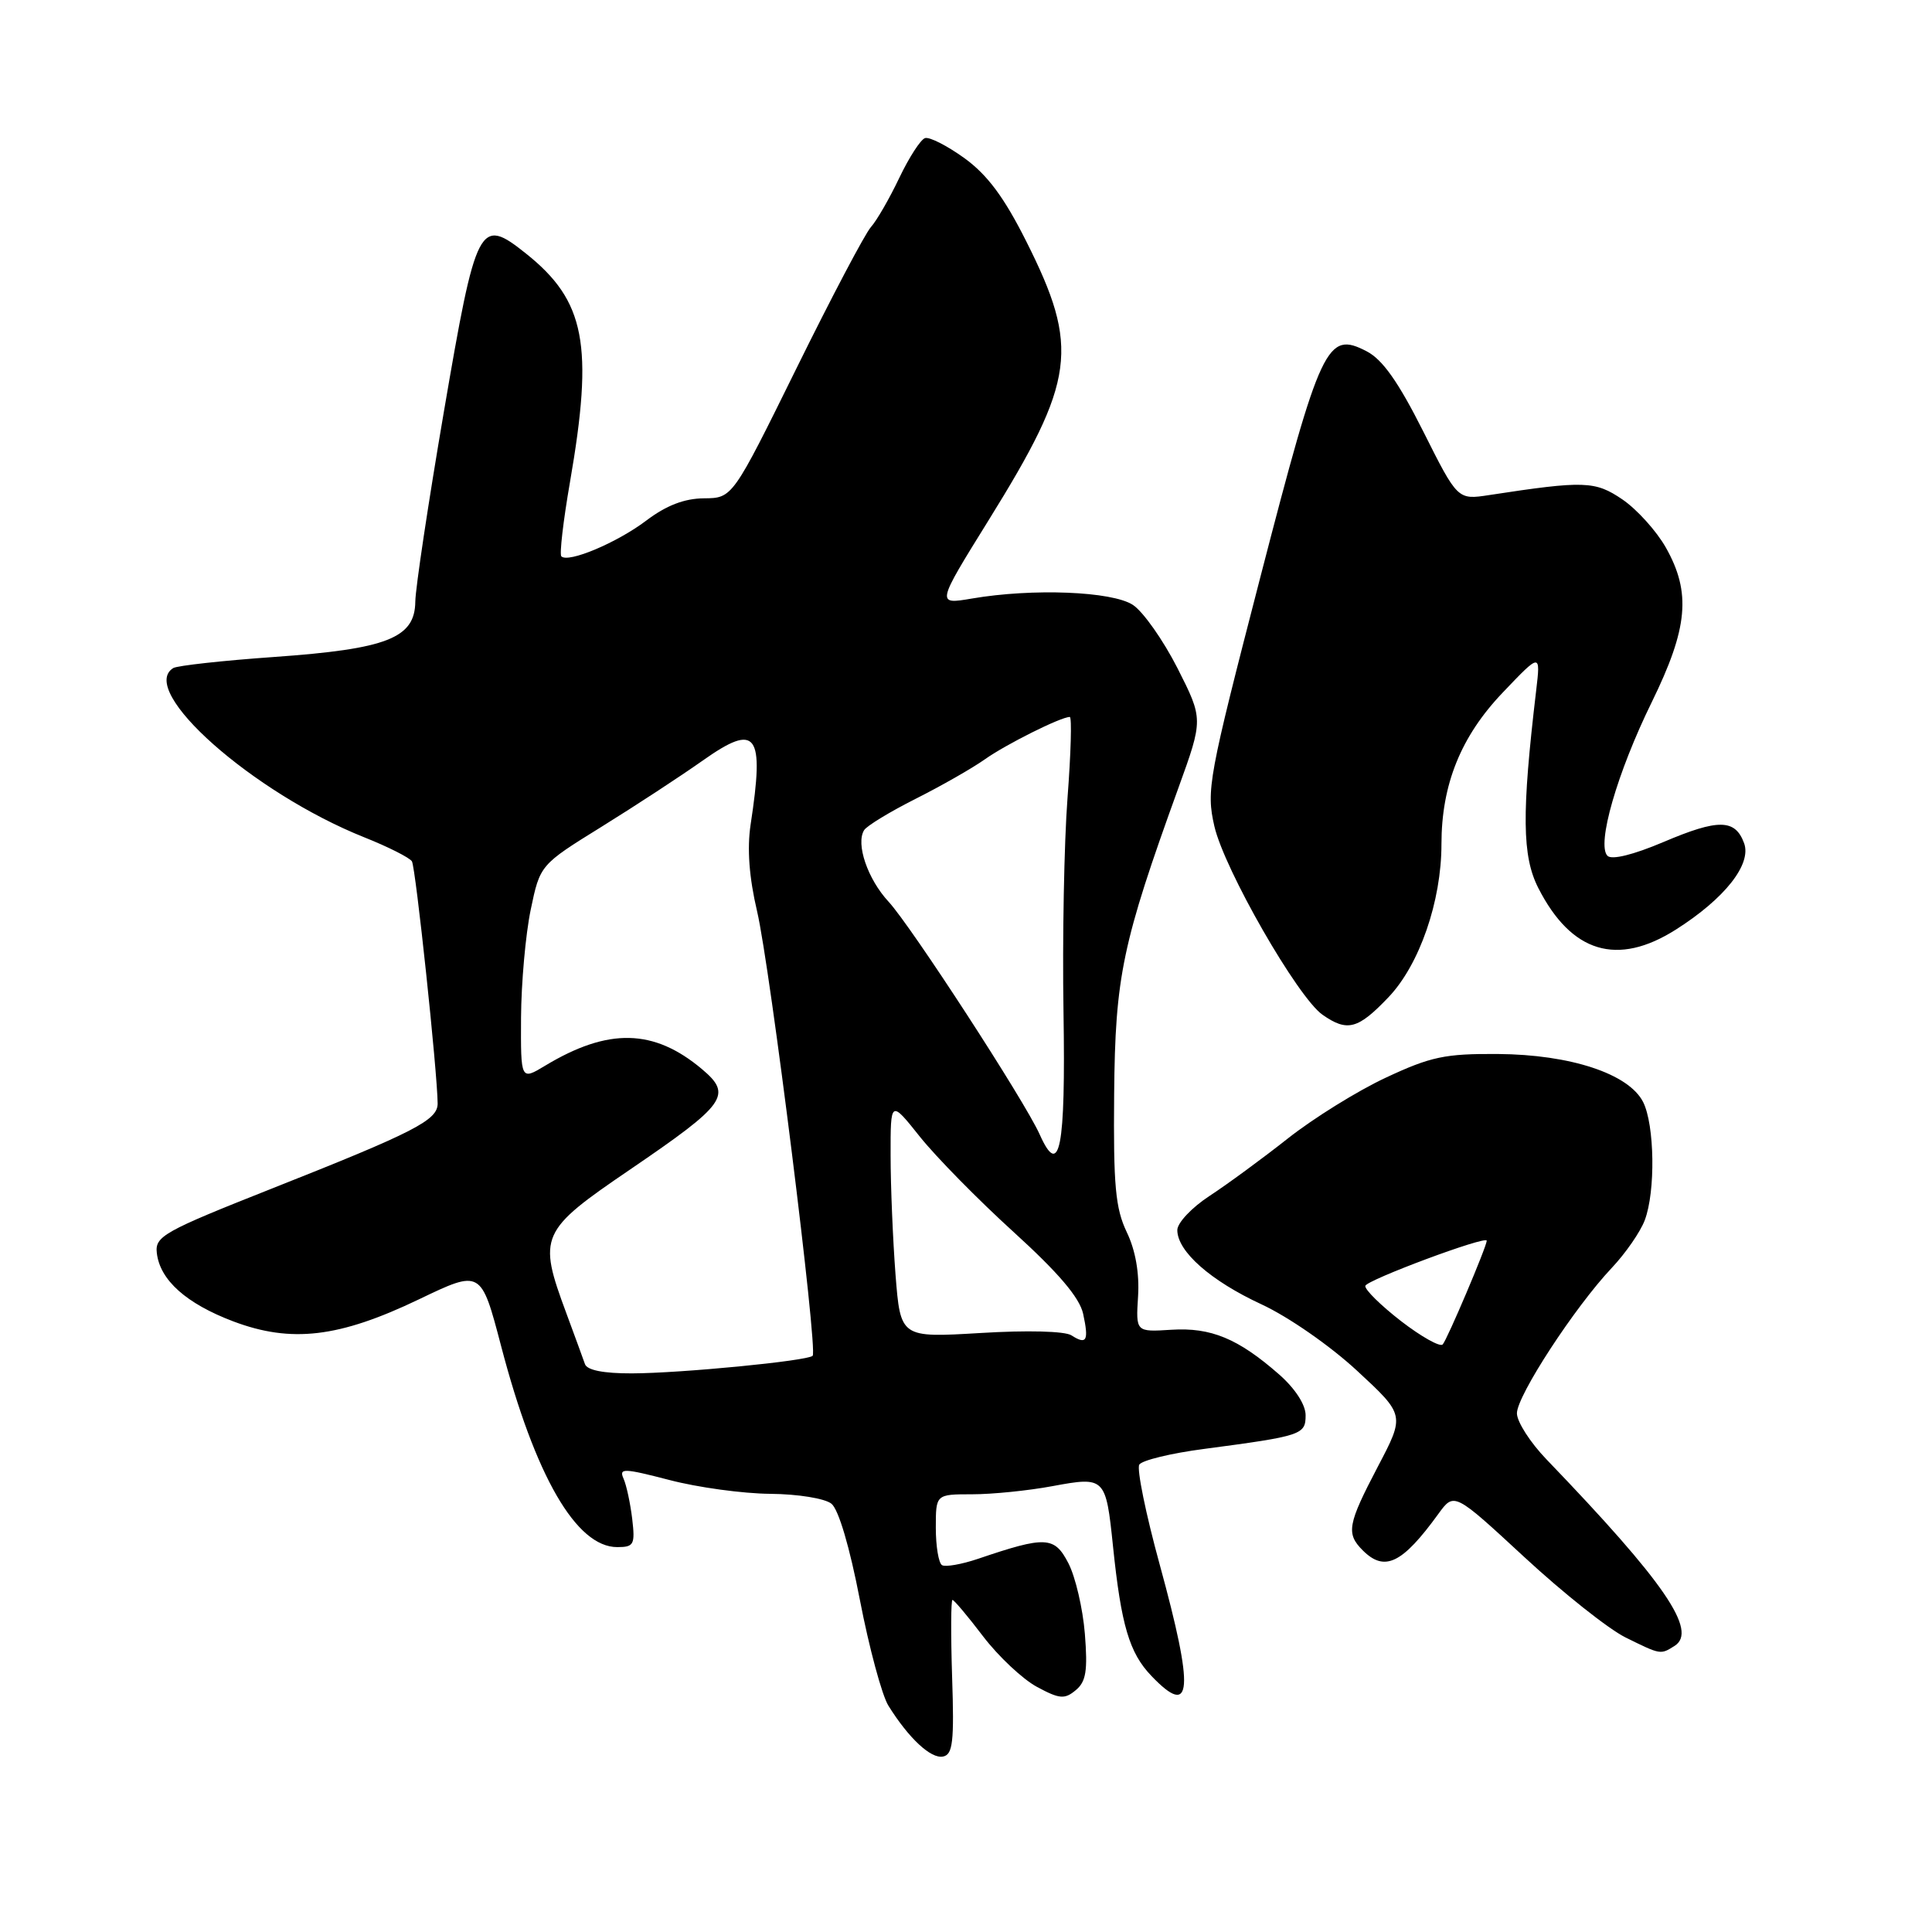 <?xml version="1.0" encoding="UTF-8" standalone="no"?>
<!DOCTYPE svg PUBLIC "-//W3C//DTD SVG 1.1//EN" "http://www.w3.org/Graphics/SVG/1.1/DTD/svg11.dtd" >
<svg xmlns="http://www.w3.org/2000/svg" xmlns:xlink="http://www.w3.org/1999/xlink" version="1.1" viewBox="0 0 256 256">
 <g >
 <path fill="currentColor"
d=" M 126.16 222.22 C 125.98 216.60 126.00 212.00 126.21 212.00 C 126.42 212.00 128.25 214.17 130.27 216.83 C 132.30 219.49 135.51 222.50 137.40 223.52 C 140.39 225.13 141.07 225.19 142.54 223.96 C 143.91 222.83 144.14 221.38 143.75 216.48 C 143.48 213.14 142.50 208.94 141.57 207.14 C 139.72 203.56 138.58 203.50 129.57 206.56 C 127.40 207.29 125.27 207.66 124.82 207.39 C 124.37 207.11 124.00 204.88 124.00 202.44 C 124.00 198.00 124.00 198.00 128.82 198.00 C 131.47 198.00 136.25 197.52 139.46 196.92 C 146.43 195.63 146.53 195.73 147.48 204.90 C 148.56 215.35 149.64 219.02 152.57 222.07 C 158.00 227.75 158.27 224.12 153.66 207.29 C 151.82 200.59 150.61 194.64 150.96 194.07 C 151.31 193.50 155.17 192.56 159.55 191.99 C 172.53 190.27 173.00 190.11 173.00 187.52 C 173.00 186.13 171.61 183.98 169.49 182.12 C 164.07 177.37 160.47 175.87 155.21 176.20 C 150.50 176.50 150.50 176.50 150.80 171.76 C 150.99 168.70 150.46 165.67 149.30 163.26 C 147.80 160.12 147.52 157.09 147.63 145.00 C 147.77 129.35 148.69 125.00 156.15 104.39 C 159.44 95.29 159.44 95.29 156.02 88.53 C 154.13 84.82 151.47 81.04 150.11 80.15 C 147.35 78.35 136.84 77.93 128.78 79.31 C 124.06 80.11 124.06 80.11 130.98 68.96 C 142.52 50.37 143.09 46.11 135.96 31.93 C 133.06 26.16 130.84 23.17 127.81 20.97 C 125.51 19.31 123.16 18.11 122.57 18.30 C 121.98 18.49 120.45 20.87 119.16 23.57 C 117.87 26.28 116.18 29.22 115.40 30.09 C 114.62 30.96 110.17 39.40 105.52 48.84 C 97.06 66.00 97.06 66.00 93.28 66.03 C 90.68 66.05 88.29 66.97 85.62 68.99 C 81.74 71.92 75.30 74.63 74.38 73.72 C 74.12 73.45 74.63 69.04 75.52 63.91 C 78.68 45.68 77.56 39.87 69.70 33.60 C 63.52 28.67 63.11 29.45 58.81 54.59 C 56.75 66.64 55.05 77.95 55.03 79.72 C 54.98 84.55 51.30 85.99 36.35 87.05 C 29.51 87.53 23.49 88.20 22.96 88.52 C 18.18 91.48 33.50 105.05 48.27 110.95 C 51.44 112.21 54.28 113.65 54.58 114.13 C 55.08 114.94 57.96 142.07 57.99 146.22 C 58.00 148.43 54.95 150.00 36.00 157.50 C 21.66 163.18 20.52 163.82 20.78 166.03 C 21.19 169.62 24.68 172.73 30.91 175.09 C 38.60 177.99 44.94 177.24 55.51 172.17 C 63.74 168.22 63.74 168.22 66.40 178.36 C 70.91 195.59 76.35 205.00 81.79 205.00 C 84.00 205.00 84.17 204.67 83.77 201.25 C 83.52 199.19 83.01 196.79 82.62 195.92 C 81.99 194.51 82.65 194.54 88.71 196.11 C 92.44 197.09 98.45 197.91 102.06 197.94 C 105.72 197.97 109.30 198.55 110.17 199.25 C 111.12 200.01 112.60 205.04 113.94 212.00 C 115.16 218.32 116.86 224.62 117.71 226.00 C 120.40 230.32 123.35 233.08 124.96 232.75 C 126.25 232.49 126.45 230.81 126.16 222.22 Z  M 221.89 218.09 C 225.00 216.12 220.56 209.64 204.94 193.40 C 202.77 191.15 201.00 188.39 201.00 187.27 C 201.00 184.94 208.66 173.20 213.57 168.00 C 215.39 166.07 217.36 163.23 217.94 161.68 C 219.38 157.87 219.25 149.06 217.72 146.02 C 215.82 142.28 208.10 139.73 198.48 139.66 C 191.47 139.61 189.58 140.01 183.62 142.80 C 179.87 144.55 174.03 148.18 170.65 150.85 C 167.27 153.52 162.59 156.95 160.25 158.48 C 157.91 160.01 156.00 162.04 156.00 162.99 C 156.00 165.82 160.41 169.71 167.15 172.83 C 170.73 174.49 176.26 178.33 179.83 181.64 C 186.16 187.50 186.16 187.50 182.58 194.32 C 178.56 201.99 178.34 203.20 180.57 205.43 C 183.47 208.33 185.80 207.20 190.59 200.60 C 192.68 197.72 192.68 197.72 201.98 206.32 C 207.10 211.06 213.13 215.85 215.39 216.97 C 220.07 219.28 220.02 219.27 221.89 218.09 Z  M 183.98 132.14 C 188.09 127.83 191.00 119.41 191.00 111.87 C 191.00 103.96 193.57 97.59 199.10 91.79 C 204.14 86.50 204.14 86.50 203.55 91.50 C 201.62 107.80 201.68 113.45 203.84 117.68 C 208.22 126.26 214.30 128.10 222.07 123.17 C 228.53 119.07 232.13 114.52 231.10 111.72 C 229.91 108.51 227.69 108.48 220.40 111.58 C 216.41 113.27 213.57 113.97 213.00 113.40 C 211.53 111.93 214.27 102.41 218.86 93.05 C 223.68 83.21 224.11 78.52 220.72 72.53 C 219.48 70.35 216.90 67.49 214.98 66.18 C 211.36 63.72 209.94 63.67 197.32 65.60 C 193.14 66.24 193.14 66.24 188.58 57.15 C 185.29 50.61 183.19 47.63 181.09 46.55 C 175.83 43.82 175.01 45.56 167.00 76.48 C 160.10 103.16 159.82 104.69 160.91 109.48 C 162.23 115.21 171.94 132.15 175.24 134.46 C 178.53 136.76 179.94 136.38 183.98 132.14 Z  M 77.51 180.75 C 77.27 180.06 76.16 177.03 75.04 174.00 C 71.24 163.76 71.54 163.10 83.53 154.94 C 96.22 146.29 97.08 145.09 93.02 141.67 C 86.64 136.30 80.60 136.17 72.25 141.20 C 69.00 143.16 69.00 143.16 69.04 134.83 C 69.07 130.25 69.64 123.82 70.32 120.55 C 71.56 114.60 71.56 114.60 79.71 109.55 C 84.19 106.77 90.23 102.82 93.14 100.76 C 100.28 95.72 101.32 97.11 99.46 109.26 C 98.98 112.46 99.26 116.25 100.32 120.76 C 102.05 128.14 108.40 178.93 107.68 179.65 C 107.00 180.33 90.25 181.96 83.72 181.98 C 79.98 181.99 77.79 181.56 77.51 180.75 Z  M 141.97 176.94 C 141.11 176.38 136.10 176.25 129.91 176.63 C 119.32 177.26 119.32 177.26 118.66 168.88 C 118.31 164.27 118.01 157.18 118.01 153.12 C 118.00 145.74 118.00 145.74 121.89 150.62 C 124.03 153.30 129.62 158.99 134.31 163.25 C 140.25 168.65 143.05 171.94 143.52 174.08 C 144.30 177.66 143.99 178.24 141.97 176.94 Z  M 137.76 150.31 C 135.80 145.92 120.71 122.68 117.74 119.48 C 114.97 116.49 113.37 111.82 114.50 110.00 C 114.85 109.43 117.93 107.56 121.32 105.85 C 124.72 104.14 128.84 101.79 130.49 100.62 C 133.28 98.64 140.56 95.00 141.75 95.00 C 142.04 95.00 141.90 99.84 141.45 105.75 C 141.00 111.66 140.76 124.43 140.92 134.13 C 141.21 152.19 140.42 156.27 137.76 150.31 Z  M 185.64 175.05 C 182.97 172.98 180.84 170.89 180.91 170.39 C 181.02 169.63 197.00 163.67 197.00 164.40 C 197.00 165.16 191.72 177.60 191.16 178.15 C 190.80 178.51 188.31 177.11 185.64 175.05 Z "/>
</g>
</svg>